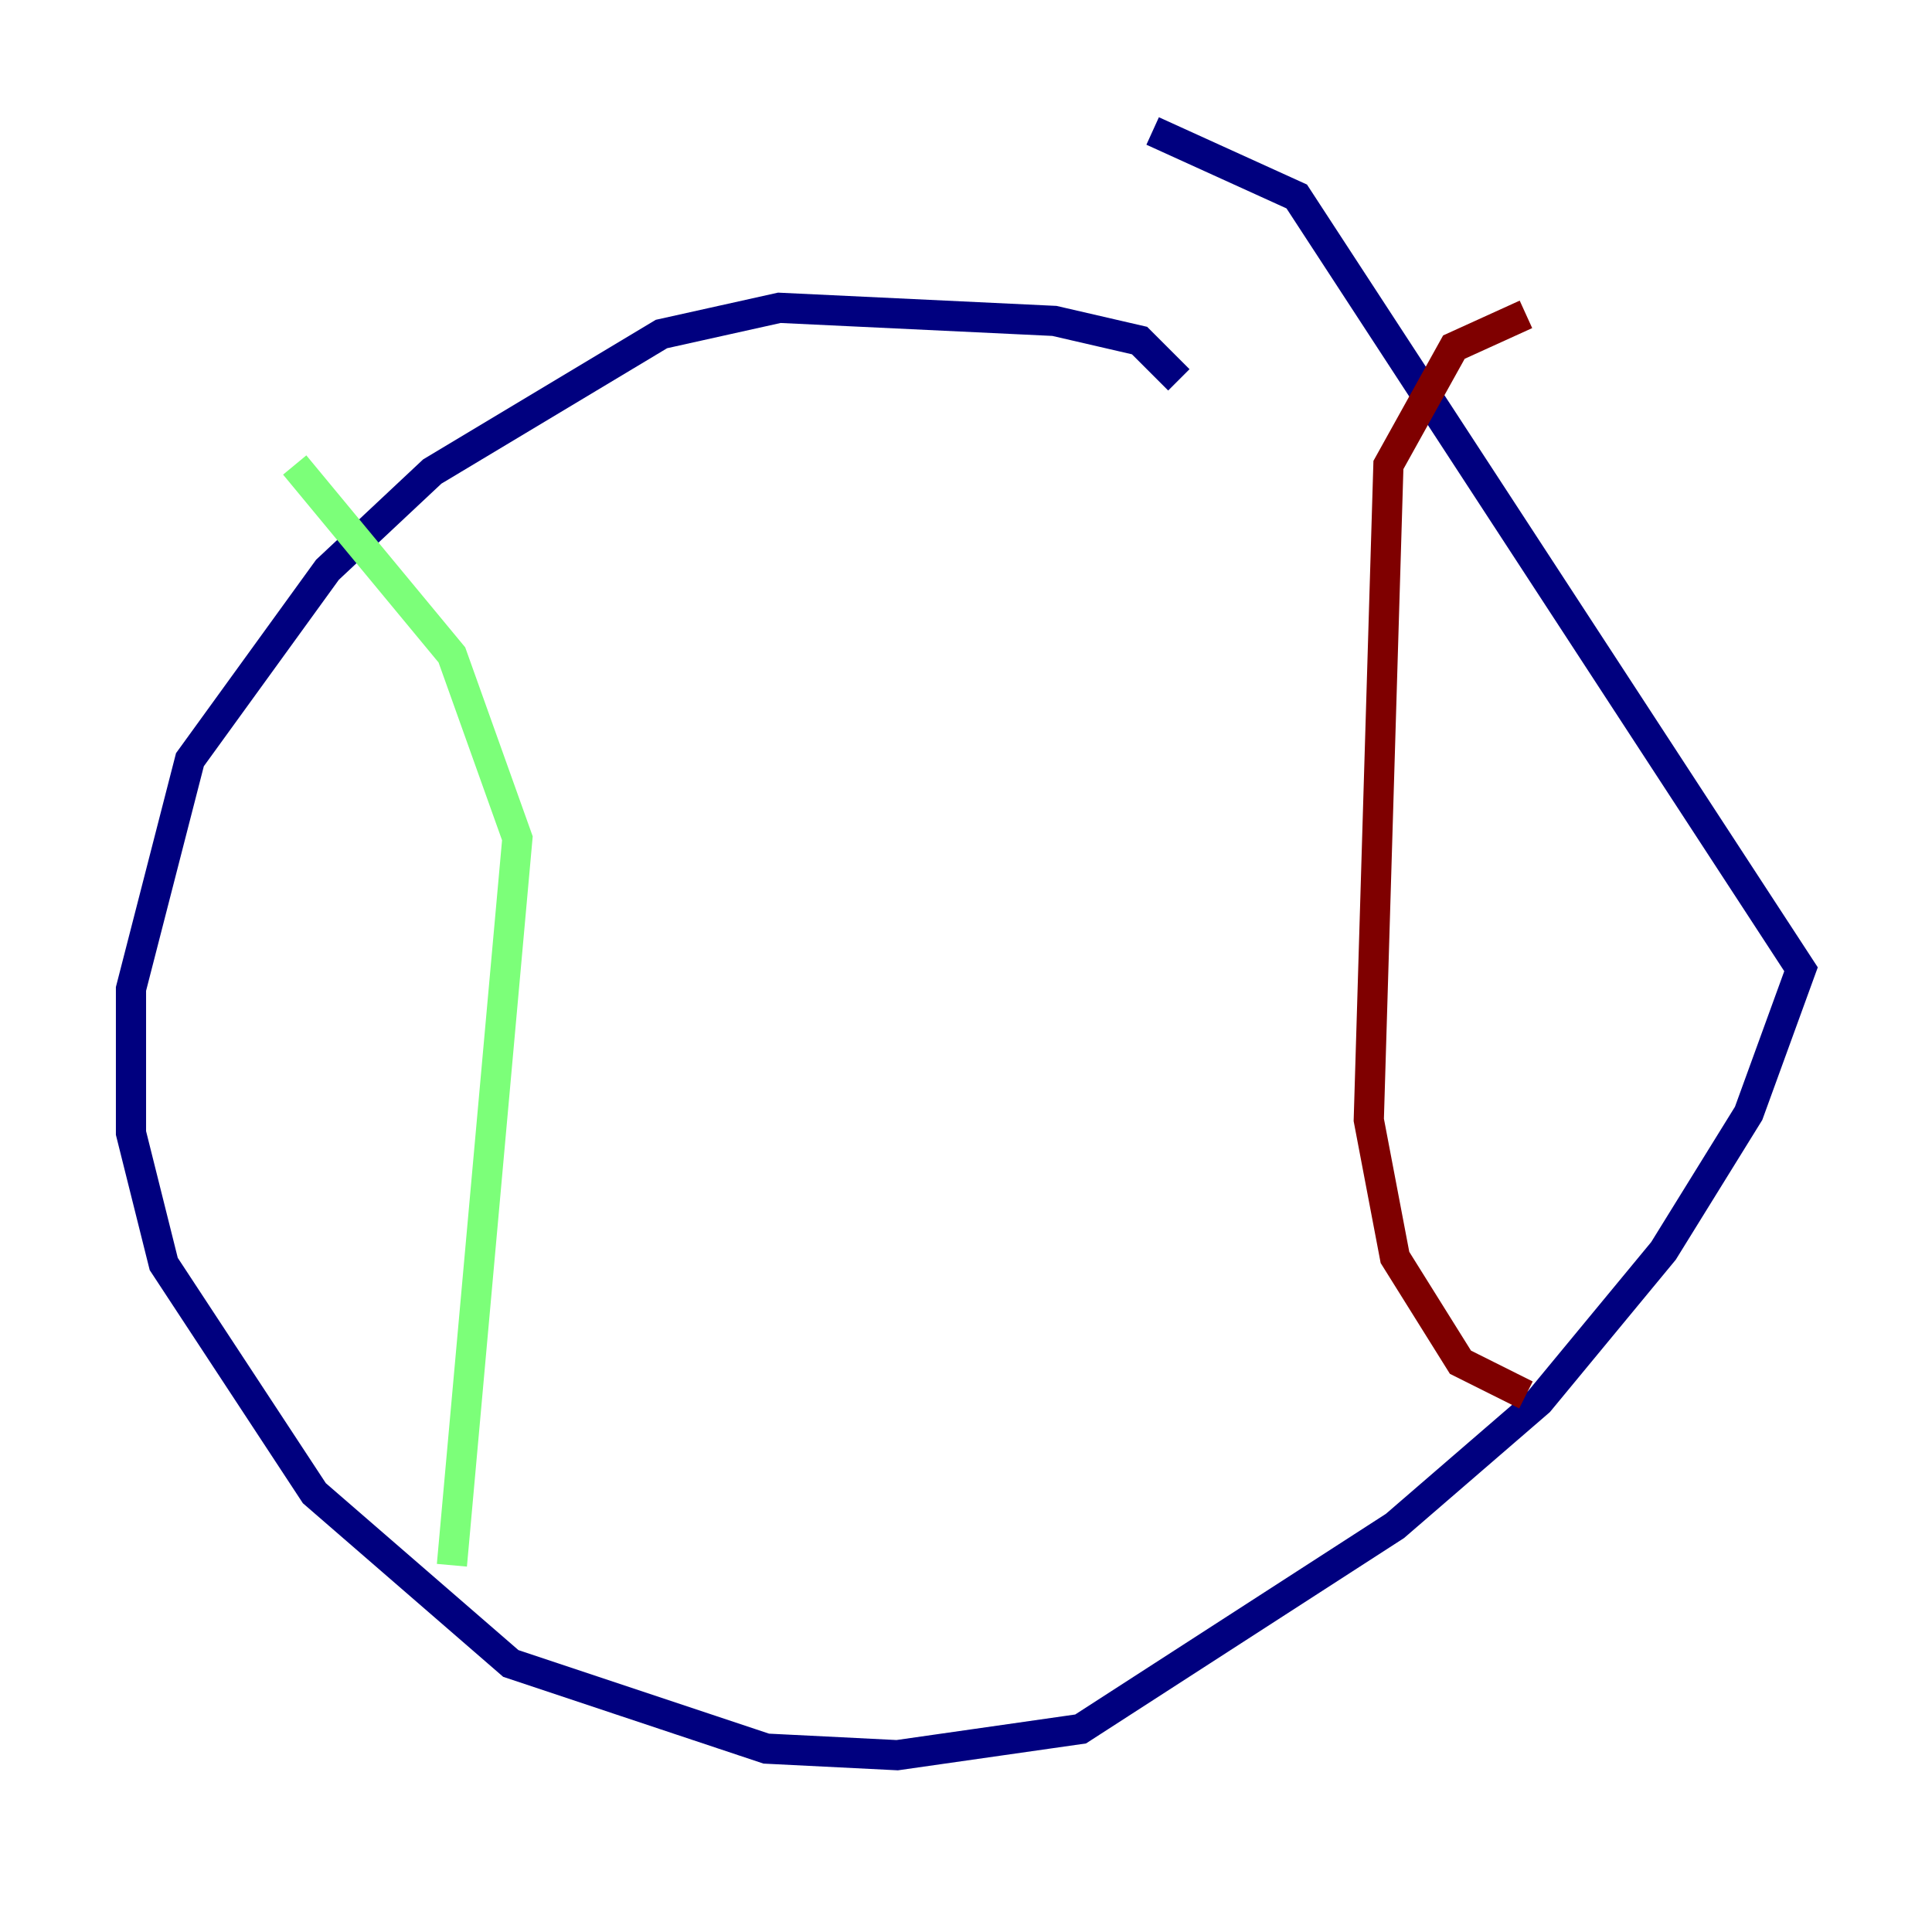 <?xml version="1.0" encoding="utf-8" ?>
<svg baseProfile="tiny" height="128" version="1.2" viewBox="0,0,128,128" width="128" xmlns="http://www.w3.org/2000/svg" xmlns:ev="http://www.w3.org/2001/xml-events" xmlns:xlink="http://www.w3.org/1999/xlink"><defs /><polyline fill="none" points="78.102,25.166 75.498,22.563 69.858,21.261 51.634,20.393 43.824,22.129 28.637,31.241 21.695,37.749 12.583,50.332 8.678,65.519 8.678,75.064 10.848,83.742 20.827,98.929 33.844,110.21 50.766,115.851 59.444,116.285 71.593,114.549 92.42,101.098 101.966,92.854 110.21,82.875 115.851,73.763 119.322,64.217 85.912,13.017 76.366,8.678" stroke="#00007f" stroke-width="2" /><polyline fill="none" points="29.939,103.702 34.278,55.539 29.939,43.39 19.525,30.807" stroke="#7cff79" stroke-width="2" /><polyline fill="none" points="101.098,92.42 96.759,90.251 92.42,83.308 90.685,74.197 91.986,30.807 96.325,22.997 101.098,20.827" stroke="#7f0000" stroke-width="2" /></svg>